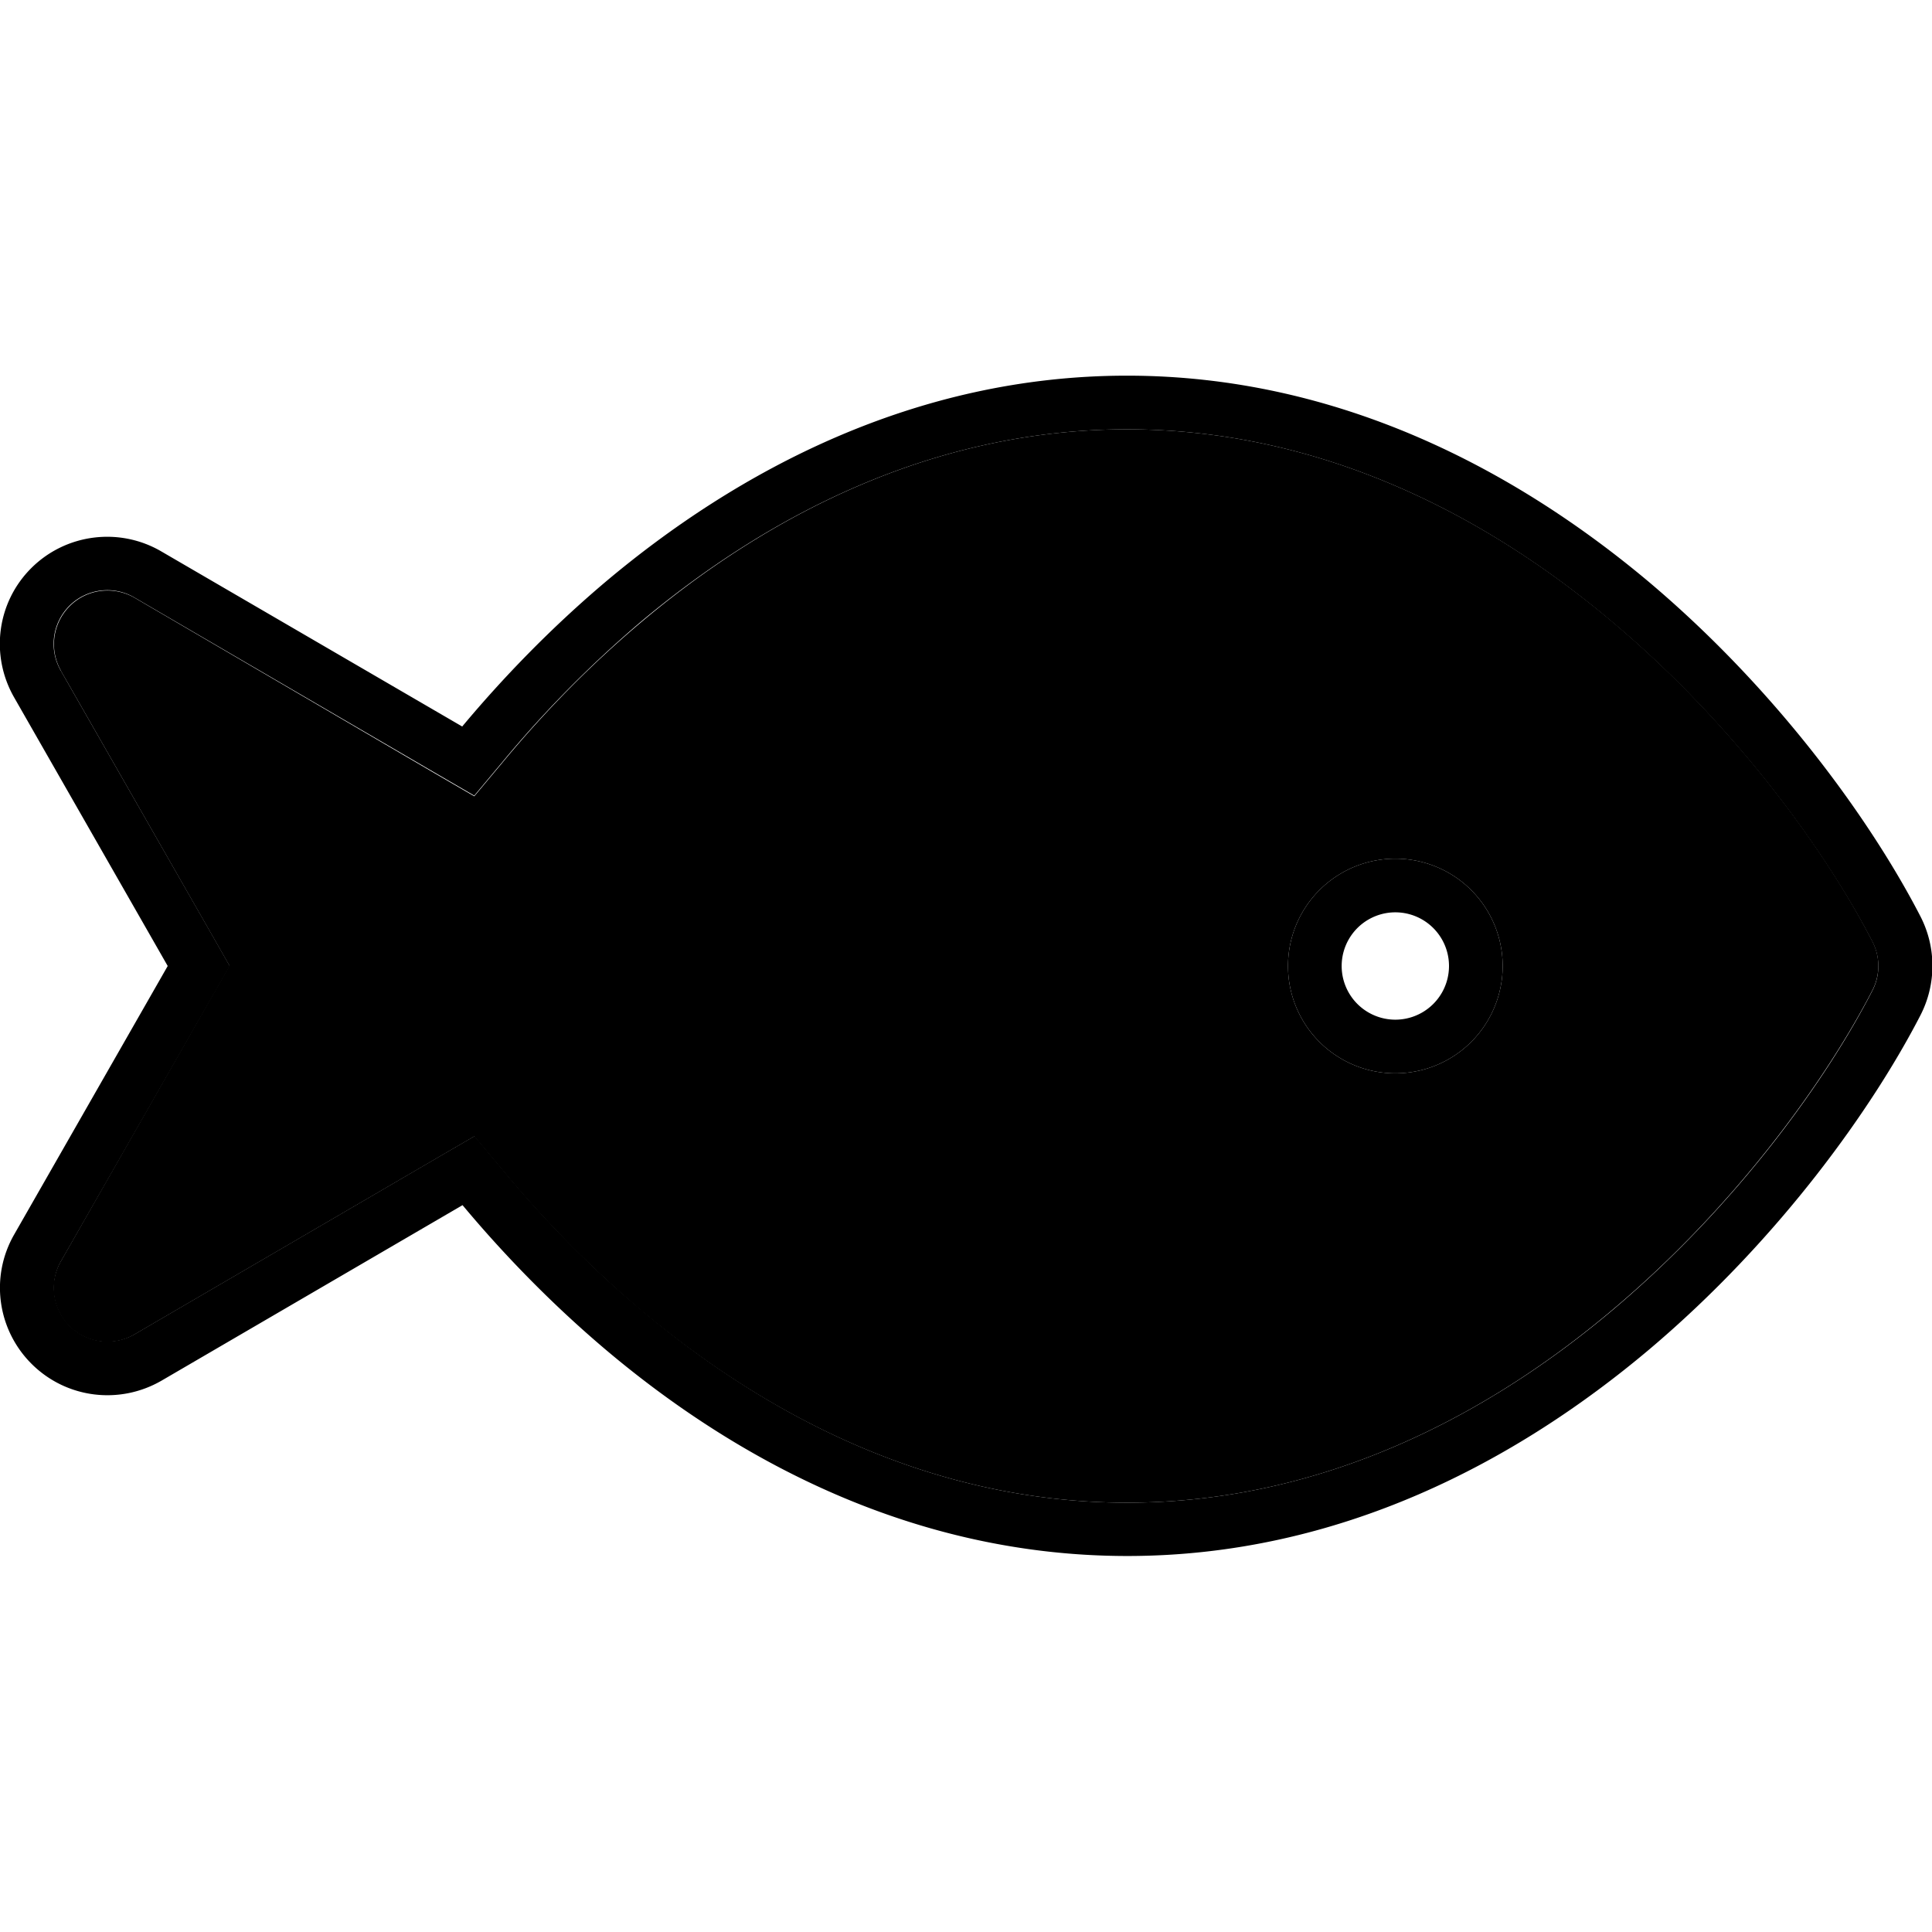<svg xmlns="http://www.w3.org/2000/svg" width="24" height="24" viewBox="0 0 576 512"><path class="pr-icon-duotone-secondary" d="M18.1 167.9l45.8 80.1 4.5 7.9-4.5 7.9L18.1 344.1c-3.6 6.3-2.5 14.2 2.6 19.3s13.1 6.1 19.3 2.5l89.7-52.3 11.7-6.8 8.7 10.4c11.6 14 25.3 28.1 40.7 41.2C228.2 389.8 277.5 416 336 416s107.8-26.2 145.1-57.8c37.3-31.5 63.8-69.2 77.1-94.9c2.4-4.6 2.4-10.1 0-14.7c-13.2-25.7-39.8-63.4-77.1-94.9C443.8 122.2 394.5 96 336 96s-107.8 26.2-145.2 57.8c-15.4 13-29.1 27.2-40.7 41.2l-8.7 10.4-11.7-6.8L40.1 146.2c-6.3-3.6-14.2-2.6-19.3 2.5s-6.2 13-2.6 19.3zM448 256a32 32 0 1 1 -64 0 32 32 0 1 1 64 0z"/><path class="pr-icon-duotone-primary" d="M141.5 306.7l-11.7 6.8L40.1 365.8c-6.3 3.6-14.2 2.6-19.3-2.5s-6.2-13-2.6-19.3l45.8-80.1 4.5-7.9-4.5-7.9L18.1 167.9c-3.6-6.3-2.5-14.2 2.6-19.3s13.1-6.1 19.3-2.5l89.7 52.3 11.7 6.8 8.7-10.4c11.6-14 25.3-28.1 40.7-41.2C228.2 122.2 277.5 96 336 96s107.8 26.2 145.1 57.8c37.3 31.5 63.8 69.2 77.1 94.9c2.4 4.6 2.4 10.1 0 14.7c-13.2 25.7-39.8 63.4-77.1 94.9C443.8 389.8 394.5 416 336 416s-107.8-26.2-145.2-57.8c-15.4-13-29.1-27.2-40.7-41.2l-8.7-10.4zm-3.6 20.6c12.2 14.6 26.5 29.4 42.7 43.1c39.2 33.1 92 61.5 155.5 61.5s116.3-28.5 155.5-61.5c39.1-33 66.9-72.4 81-99.8c4.7-9.2 4.7-20.1 0-29.3c-14.1-27.4-41.9-66.8-81-99.8C452.3 108.5 399.4 80 336 80s-116.3 28.5-155.5 61.5c-16.2 13.7-30.5 28.5-42.7 43.1L48.1 132.4c-12.5-7.3-28.4-5.3-38.7 4.9S-3 163.3 4.2 175.9L50 256 4.2 336.1c-7.2 12.6-5 28.4 5.3 38.6s26.1 12.2 38.7 4.9l89.7-52.3zM448 256a32 32 0 1 0 -64 0 32 32 0 1 0 64 0zm-32-16a16 16 0 1 1 0 32 16 16 0 1 1 0-32z"/></svg>